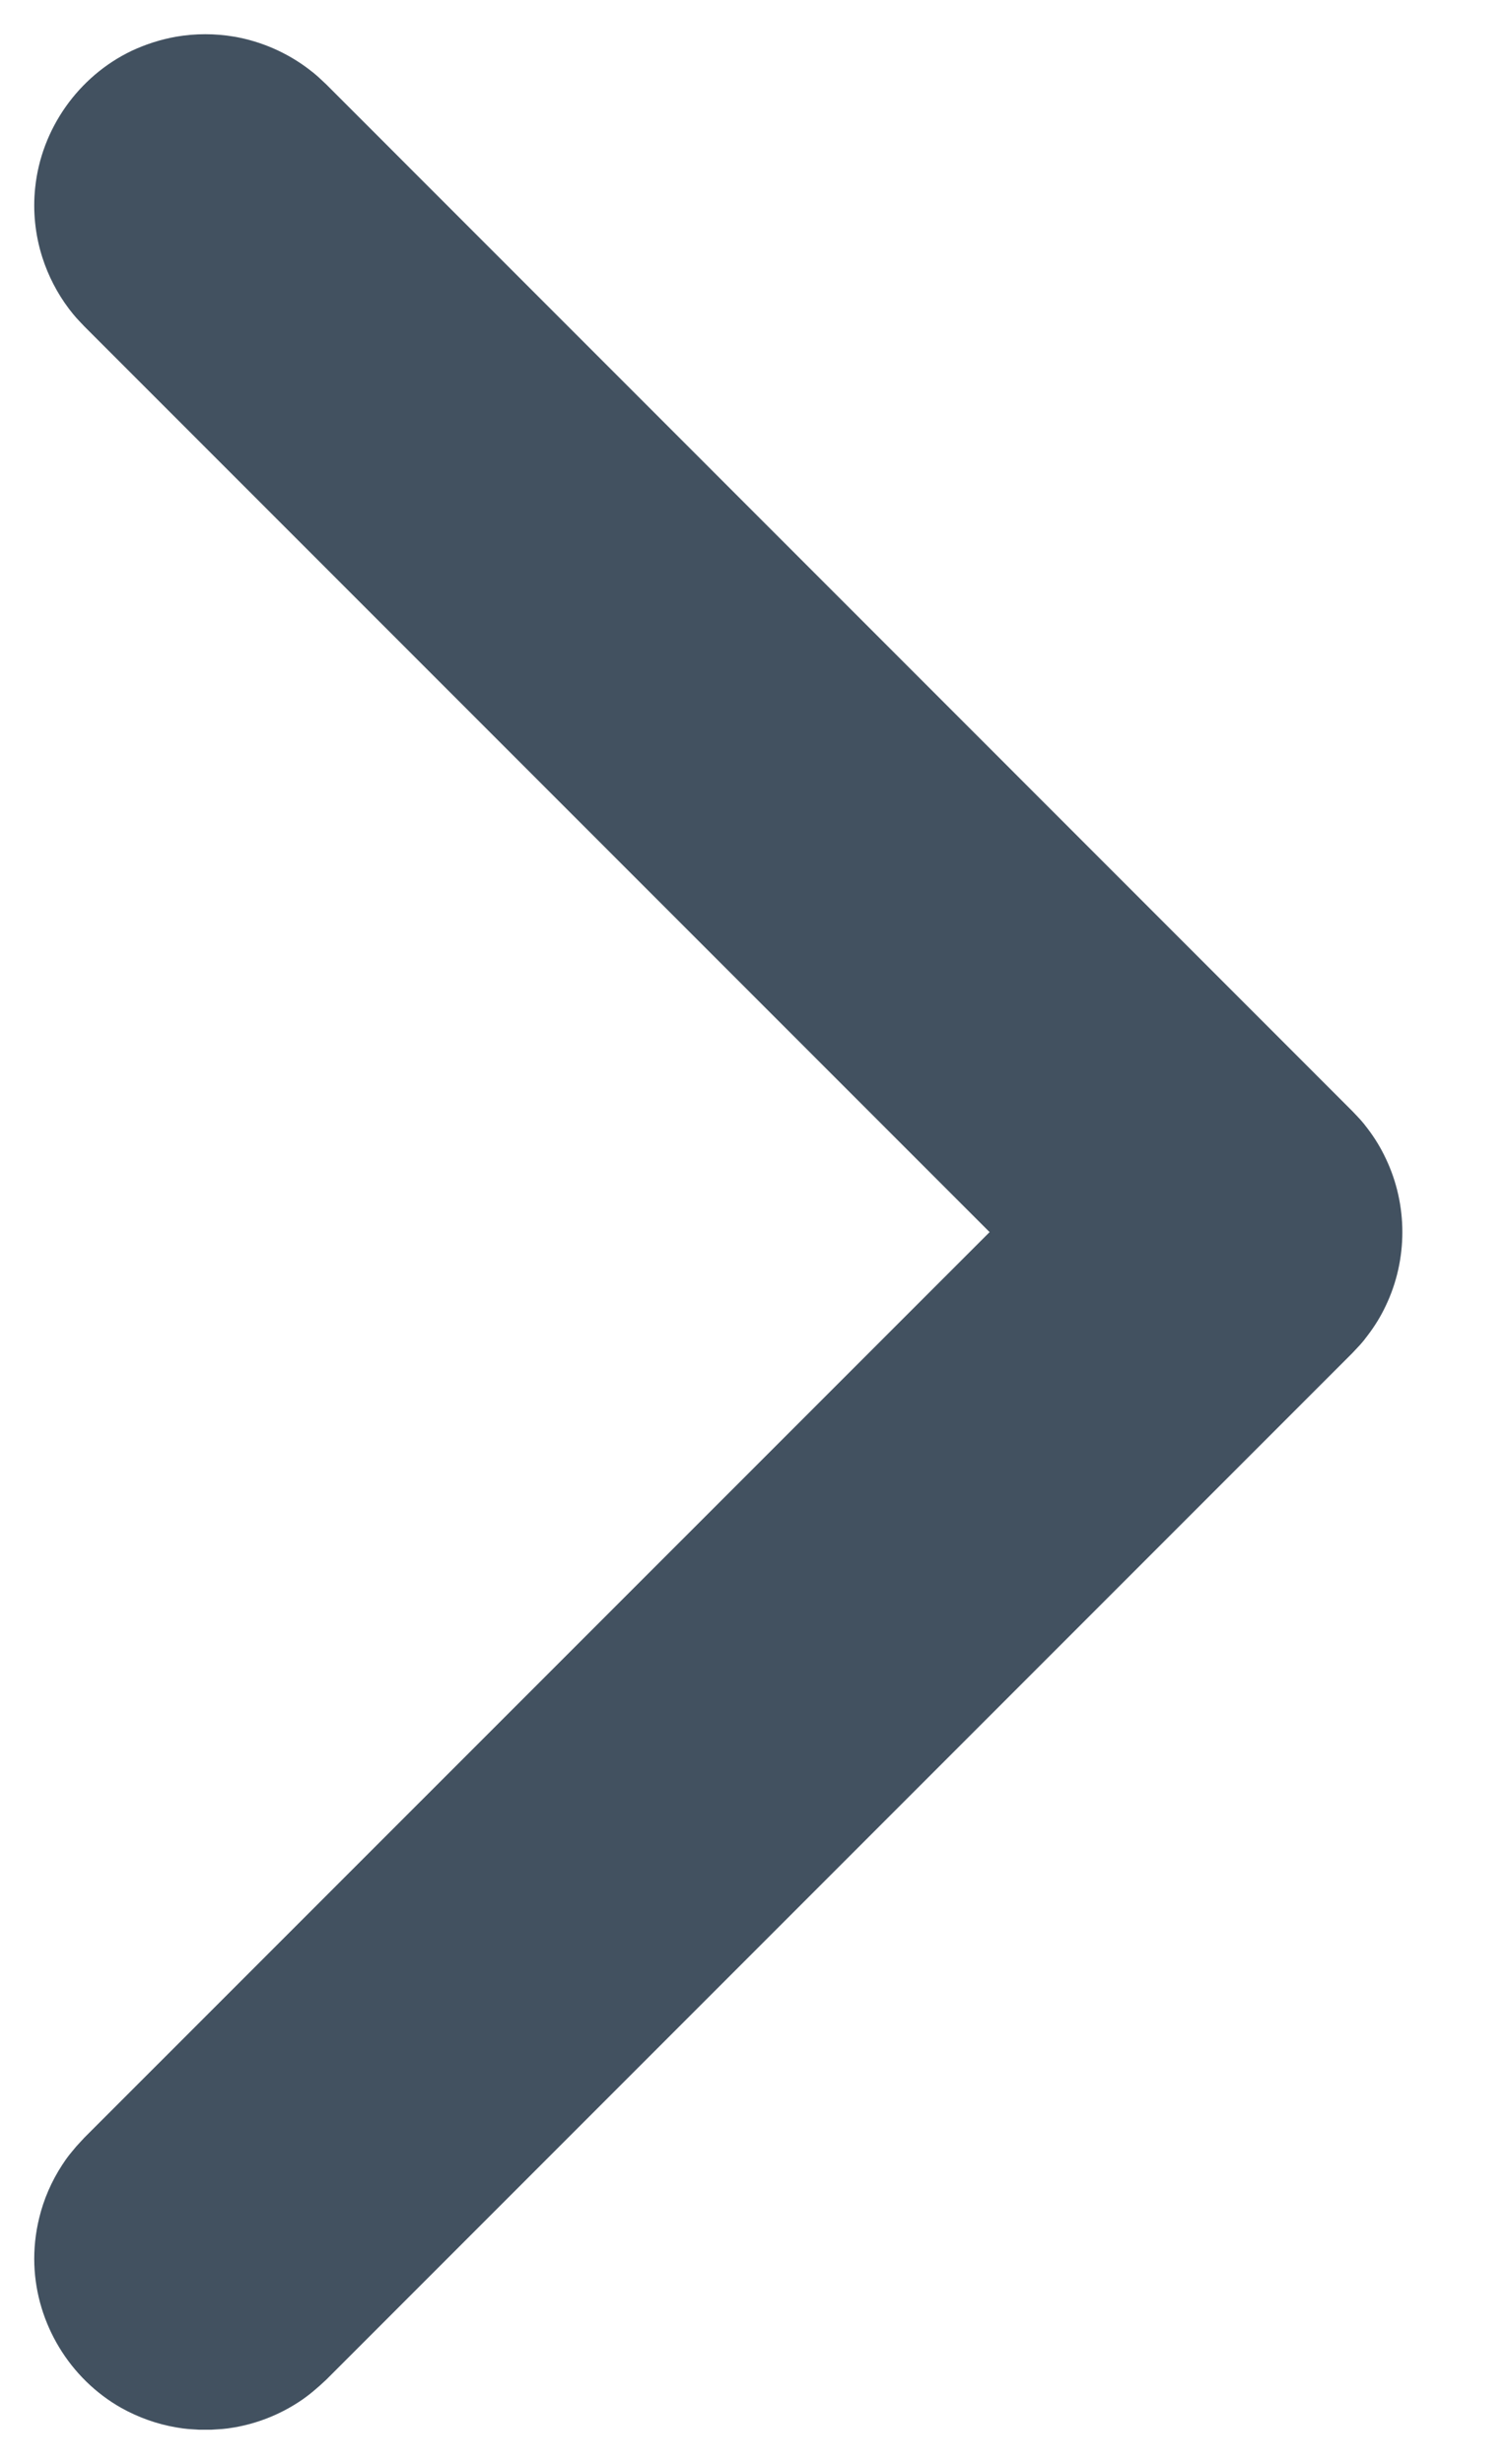 <svg width="11" height="18" viewBox="0 0 11 18" fill="none" xmlns="http://www.w3.org/2000/svg">
<path fill-rule="evenodd" clip-rule="evenodd" d="M1.543 17.75C1.618 17.745 1.638 17.746 1.713 17.733C1.881 17.704 2.043 17.64 2.186 17.546C2.258 17.499 2.321 17.444 2.384 17.385L9.884 9.885C9.936 9.829 9.951 9.817 9.996 9.756C10.048 9.688 10.093 9.615 10.129 9.538C10.29 9.201 10.29 8.801 10.129 8.464C10.093 8.387 10.048 8.313 9.996 8.245C9.951 8.185 9.936 8.172 9.884 8.117L2.384 0.616C2.329 0.565 2.316 0.55 2.255 0.504C2.097 0.384 1.909 0.302 1.713 0.268C1.572 0.244 1.428 0.244 1.288 0.268C1.175 0.288 1.066 0.323 0.963 0.371C0.573 0.557 0.301 0.942 0.257 1.372C0.239 1.542 0.257 1.716 0.309 1.879C0.352 2.014 0.418 2.142 0.504 2.256C0.55 2.316 0.564 2.329 0.616 2.384L7.233 9.001L0.616 15.617L0.558 15.68C0.51 15.738 0.496 15.752 0.455 15.815C0.377 15.934 0.319 16.067 0.286 16.205C0.259 16.316 0.247 16.43 0.251 16.544C0.266 16.976 0.511 17.379 0.887 17.591C1.011 17.66 1.147 17.709 1.288 17.733C1.363 17.746 1.382 17.745 1.457 17.75C1.486 17.75 1.514 17.75 1.543 17.75Z" fill="#425160"/>
</svg>
